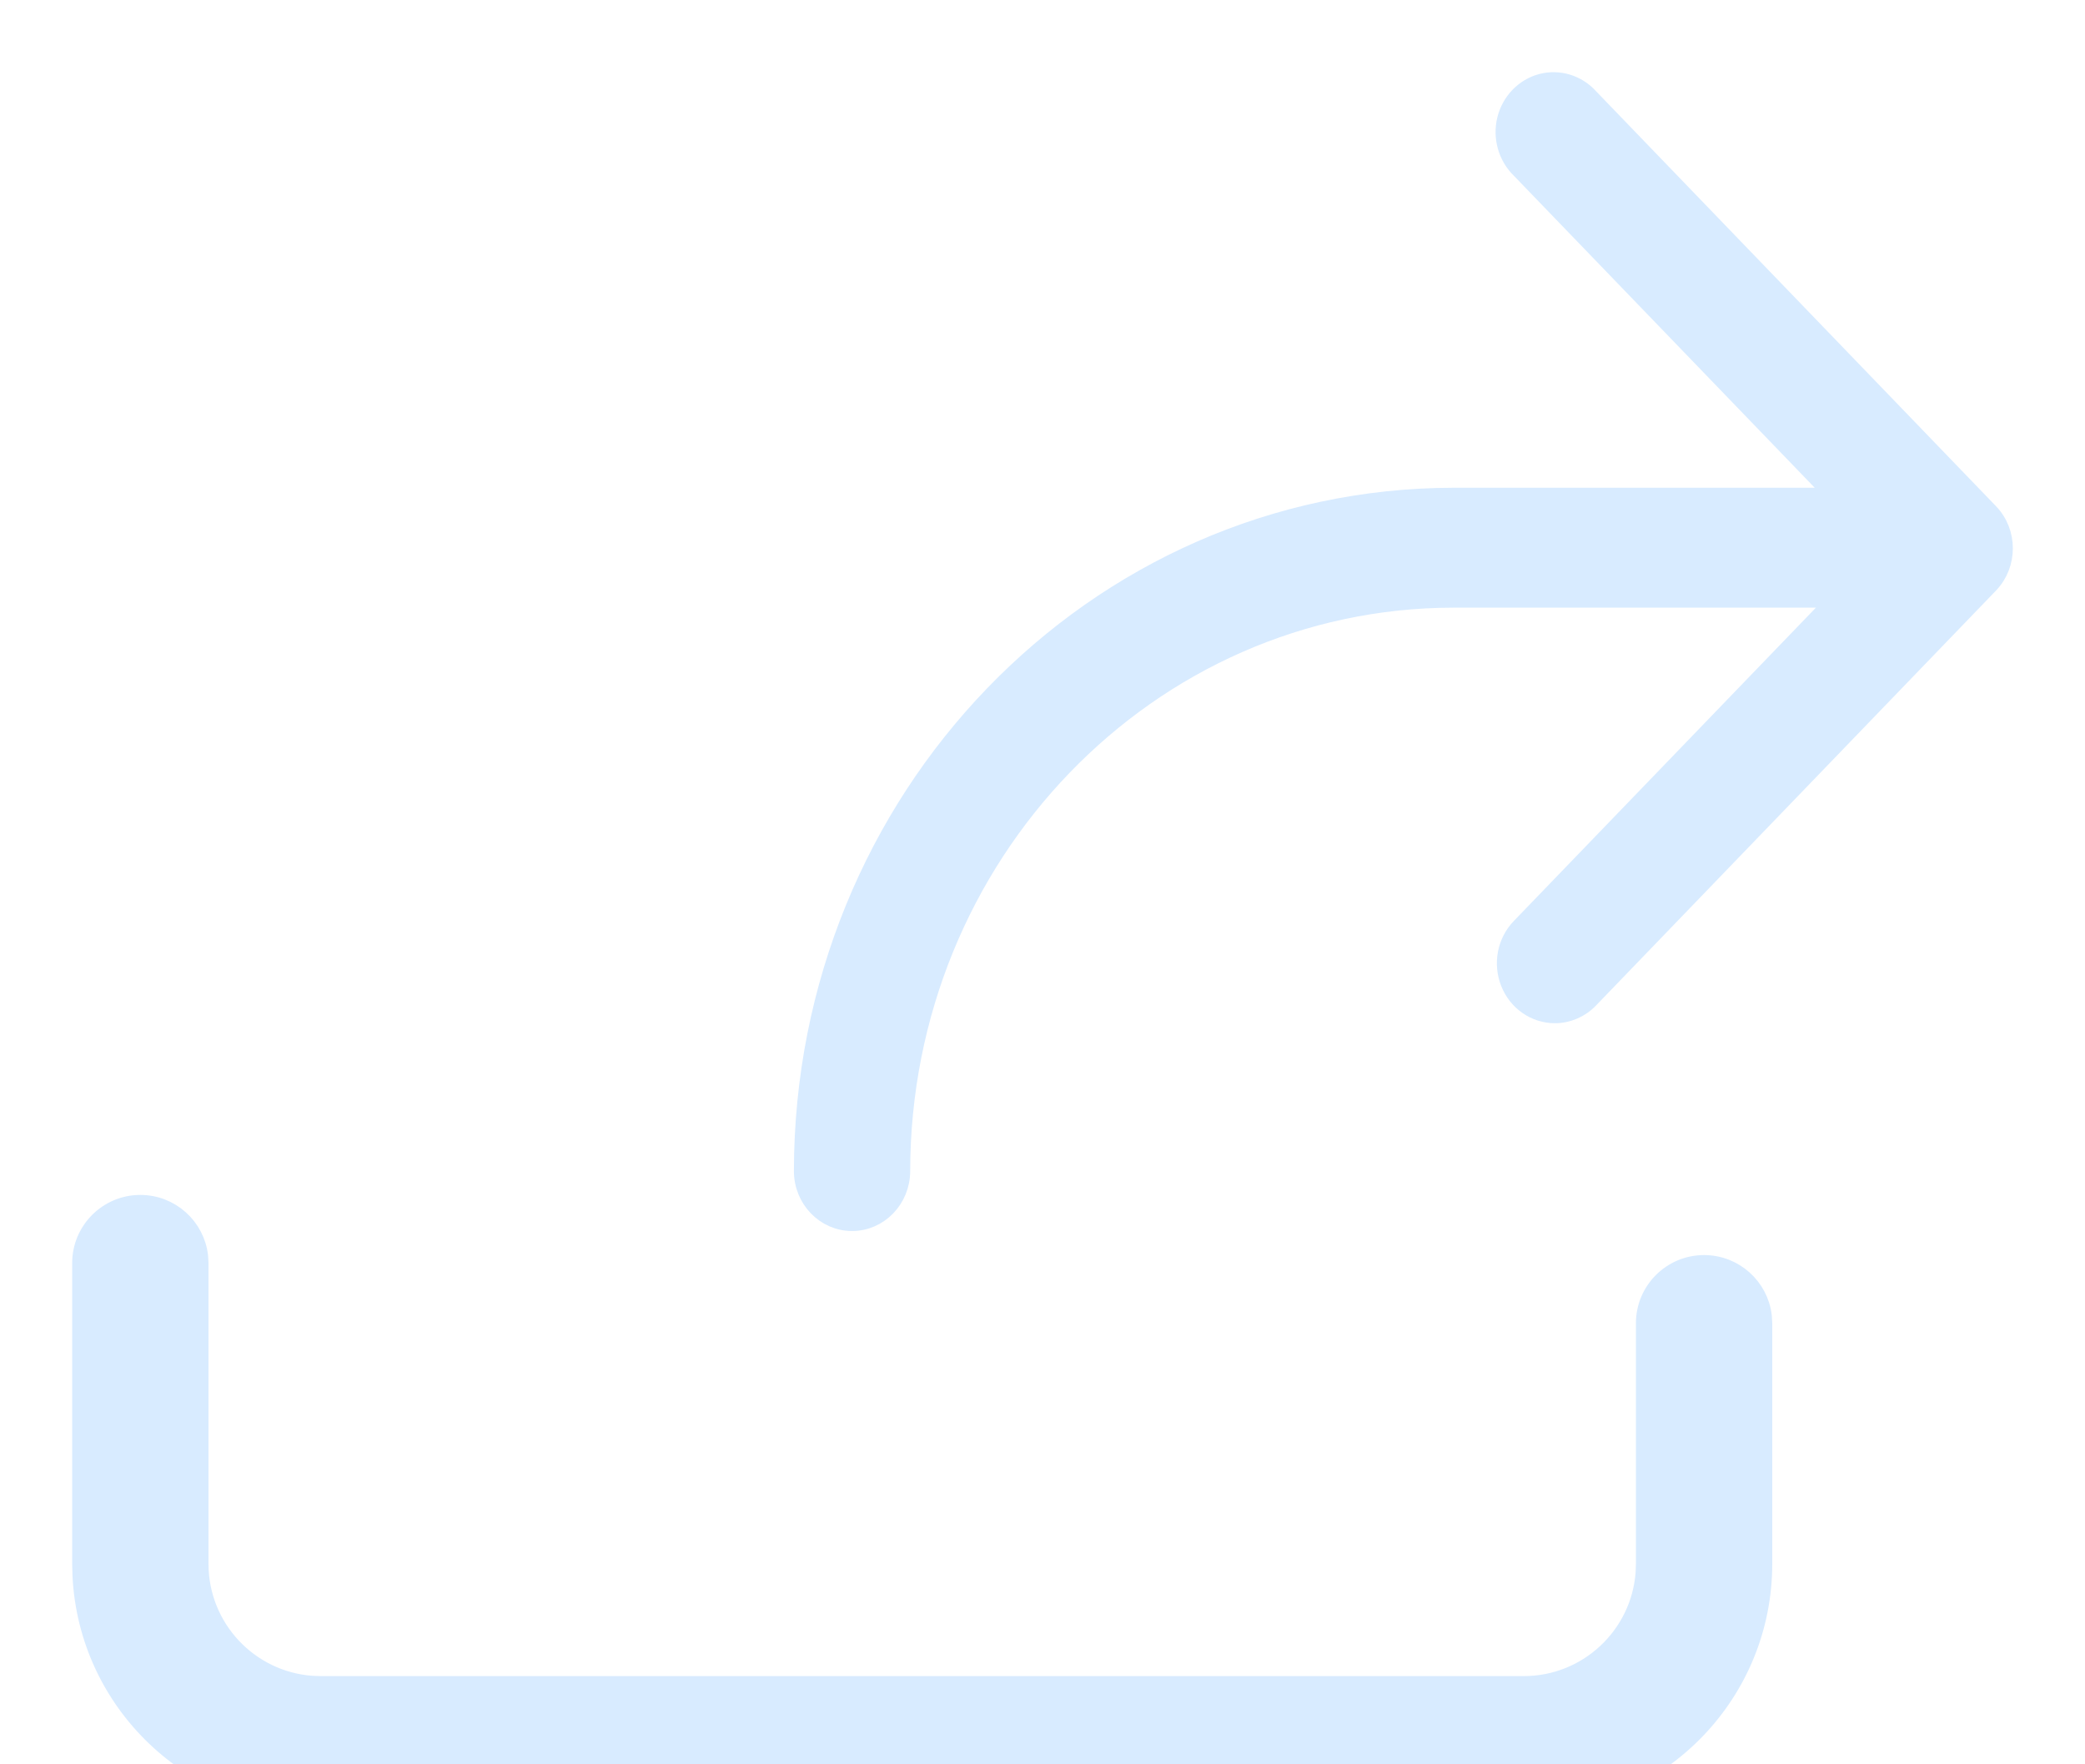 <?xml version="1.0" encoding="UTF-8"?>
<svg width="26px" height="22px" viewBox="0 0 26 22" version="1.1" xmlns="http://www.w3.org/2000/svg" xmlns:xlink="http://www.w3.org/1999/xlink">
    <!-- Generator: Sketch 61 (89581) - https://sketch.com -->
    <desc>Created with Sketch.</desc>
    <g id="Page-1" stroke="none" stroke-width="1" fill="none" fill-rule="evenodd">
        <g id="export" transform="translate(1, 1)" fill="#D8EBFF" fill-rule="nonzero" stroke="#D8EBFF" stroke-width="0.2">
            <path d="M0.75,14 C1.135,14 1.452,14.29 1.495,14.663 L1.5,14.75 L1.5,18.5 C1.5,19.291 2.112,19.939 2.888,19.996 L3,20 L18,20 C18.791,20 19.439,19.388 19.496,18.612 L19.5,18.5 L19.5,15.5 C19.5,15.086 19.836,14.75 20.25,14.75 C20.635,14.75 20.952,15.04 20.995,15.413 L21,15.5 L21,18.5 C21,20.107 19.737,21.418 18.15,21.496 L18,21.5 L3,21.5 C1.393,21.5 0.082,20.237 0.004,18.65 L0,18.5 L0,14.75 C0,14.336 0.336,14 0.75,14 Z" id="Path"></path>
            <path d="M15.052,10.555 C15.23,10.74 15.283,11.018 15.186,11.26 C15.09,11.501 14.863,11.659 14.611,11.659 C14.446,11.659 14.287,11.591 14.17,11.469 L9.182,6.295 C8.939,6.042 8.939,5.633 9.182,5.381 L14.17,0.206 C14.326,0.033 14.56,-0.038 14.781,0.02 C15.002,0.079 15.174,0.258 15.231,0.487 C15.287,0.716 15.218,0.959 15.052,1.12 L11.135,5.182 L15.875,5.182 C20.36,5.187 23.995,8.954 24,13.602 C24,13.96 23.72,14.25 23.375,14.25 C23.03,14.25 22.75,13.96 22.75,13.602 C22.745,9.669 19.67,6.482 15.875,6.477 L11.12,6.477 L15.052,10.555 Z" id="Path" transform="translate(16.5, 7.125) scale(-1, 1) translate(-16.5, -7.125) "></path>
        </g>
    </g>
</svg>